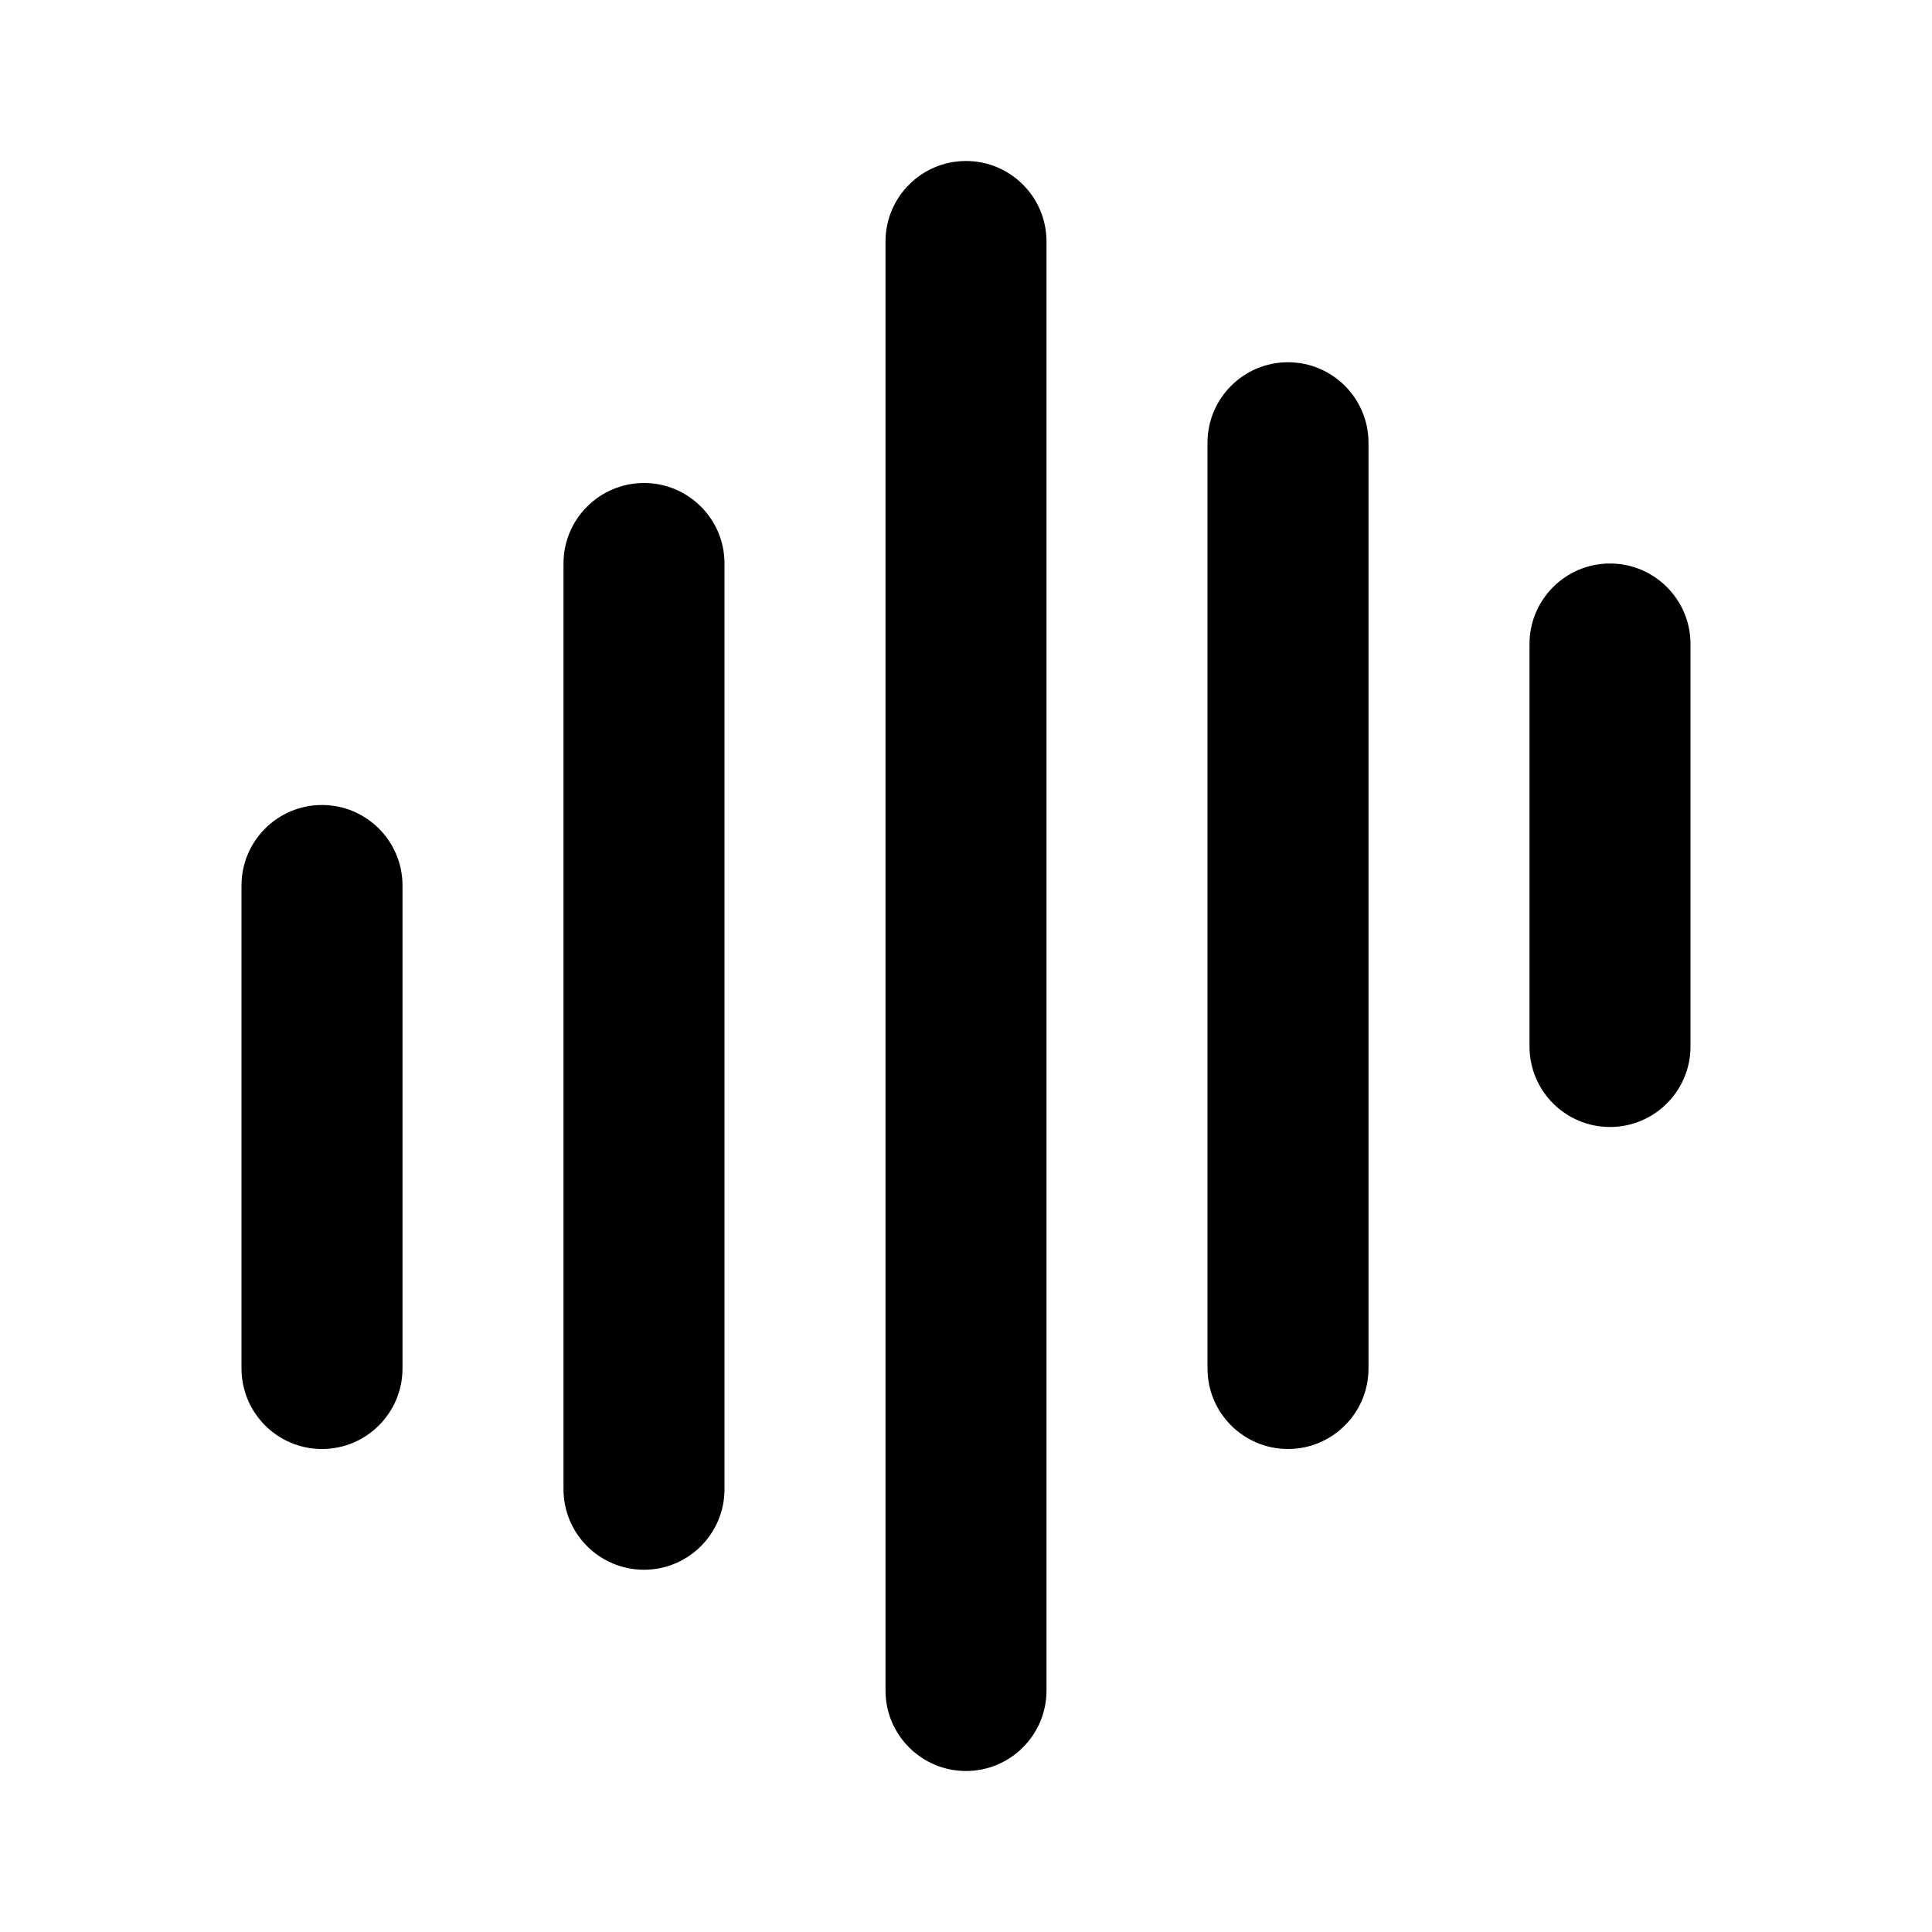 <svg width="1em" height="1em" viewBox="0 0 24 24" fill="none" xmlns="http://www.w3.org/2000/svg">
<path d="M13 3C13 2.448 12.552 2 12 2C11.448 2 11 2.448 11 3V21C11 21.552 11.448 22 12 22C12.552 22 13 21.552 13 21V3Z" fill="currentColor"/>
<path d="M17 5.5C17 4.948 16.552 4.5 16 4.5C15.448 4.5 15 4.948 15 5.5V17C15 17.552 15.448 18 16 18C16.552 18 17 17.552 17 17V5.5Z" fill="currentColor"/>
<path d="M8 6C8.552 6 9 6.448 9 7V18.5C9 19.052 8.552 19.5 8 19.5C7.448 19.5 7 19.052 7 18.5V7C7 6.448 7.448 6 8 6Z" fill="currentColor"/>
<path d="M4 10C4.552 10 5 10.448 5 11V17C5 17.552 4.552 18 4 18C3.448 18 3 17.552 3 17V11C3 10.448 3.448 10 4 10Z" fill="currentColor"/>
<path d="M20 7C20.552 7 21 7.448 21 8V13C21 13.552 20.552 14 20 14C19.448 14 19 13.552 19 13V8C19 7.448 19.448 7 20 7Z" fill="currentColor"/>
</svg>
